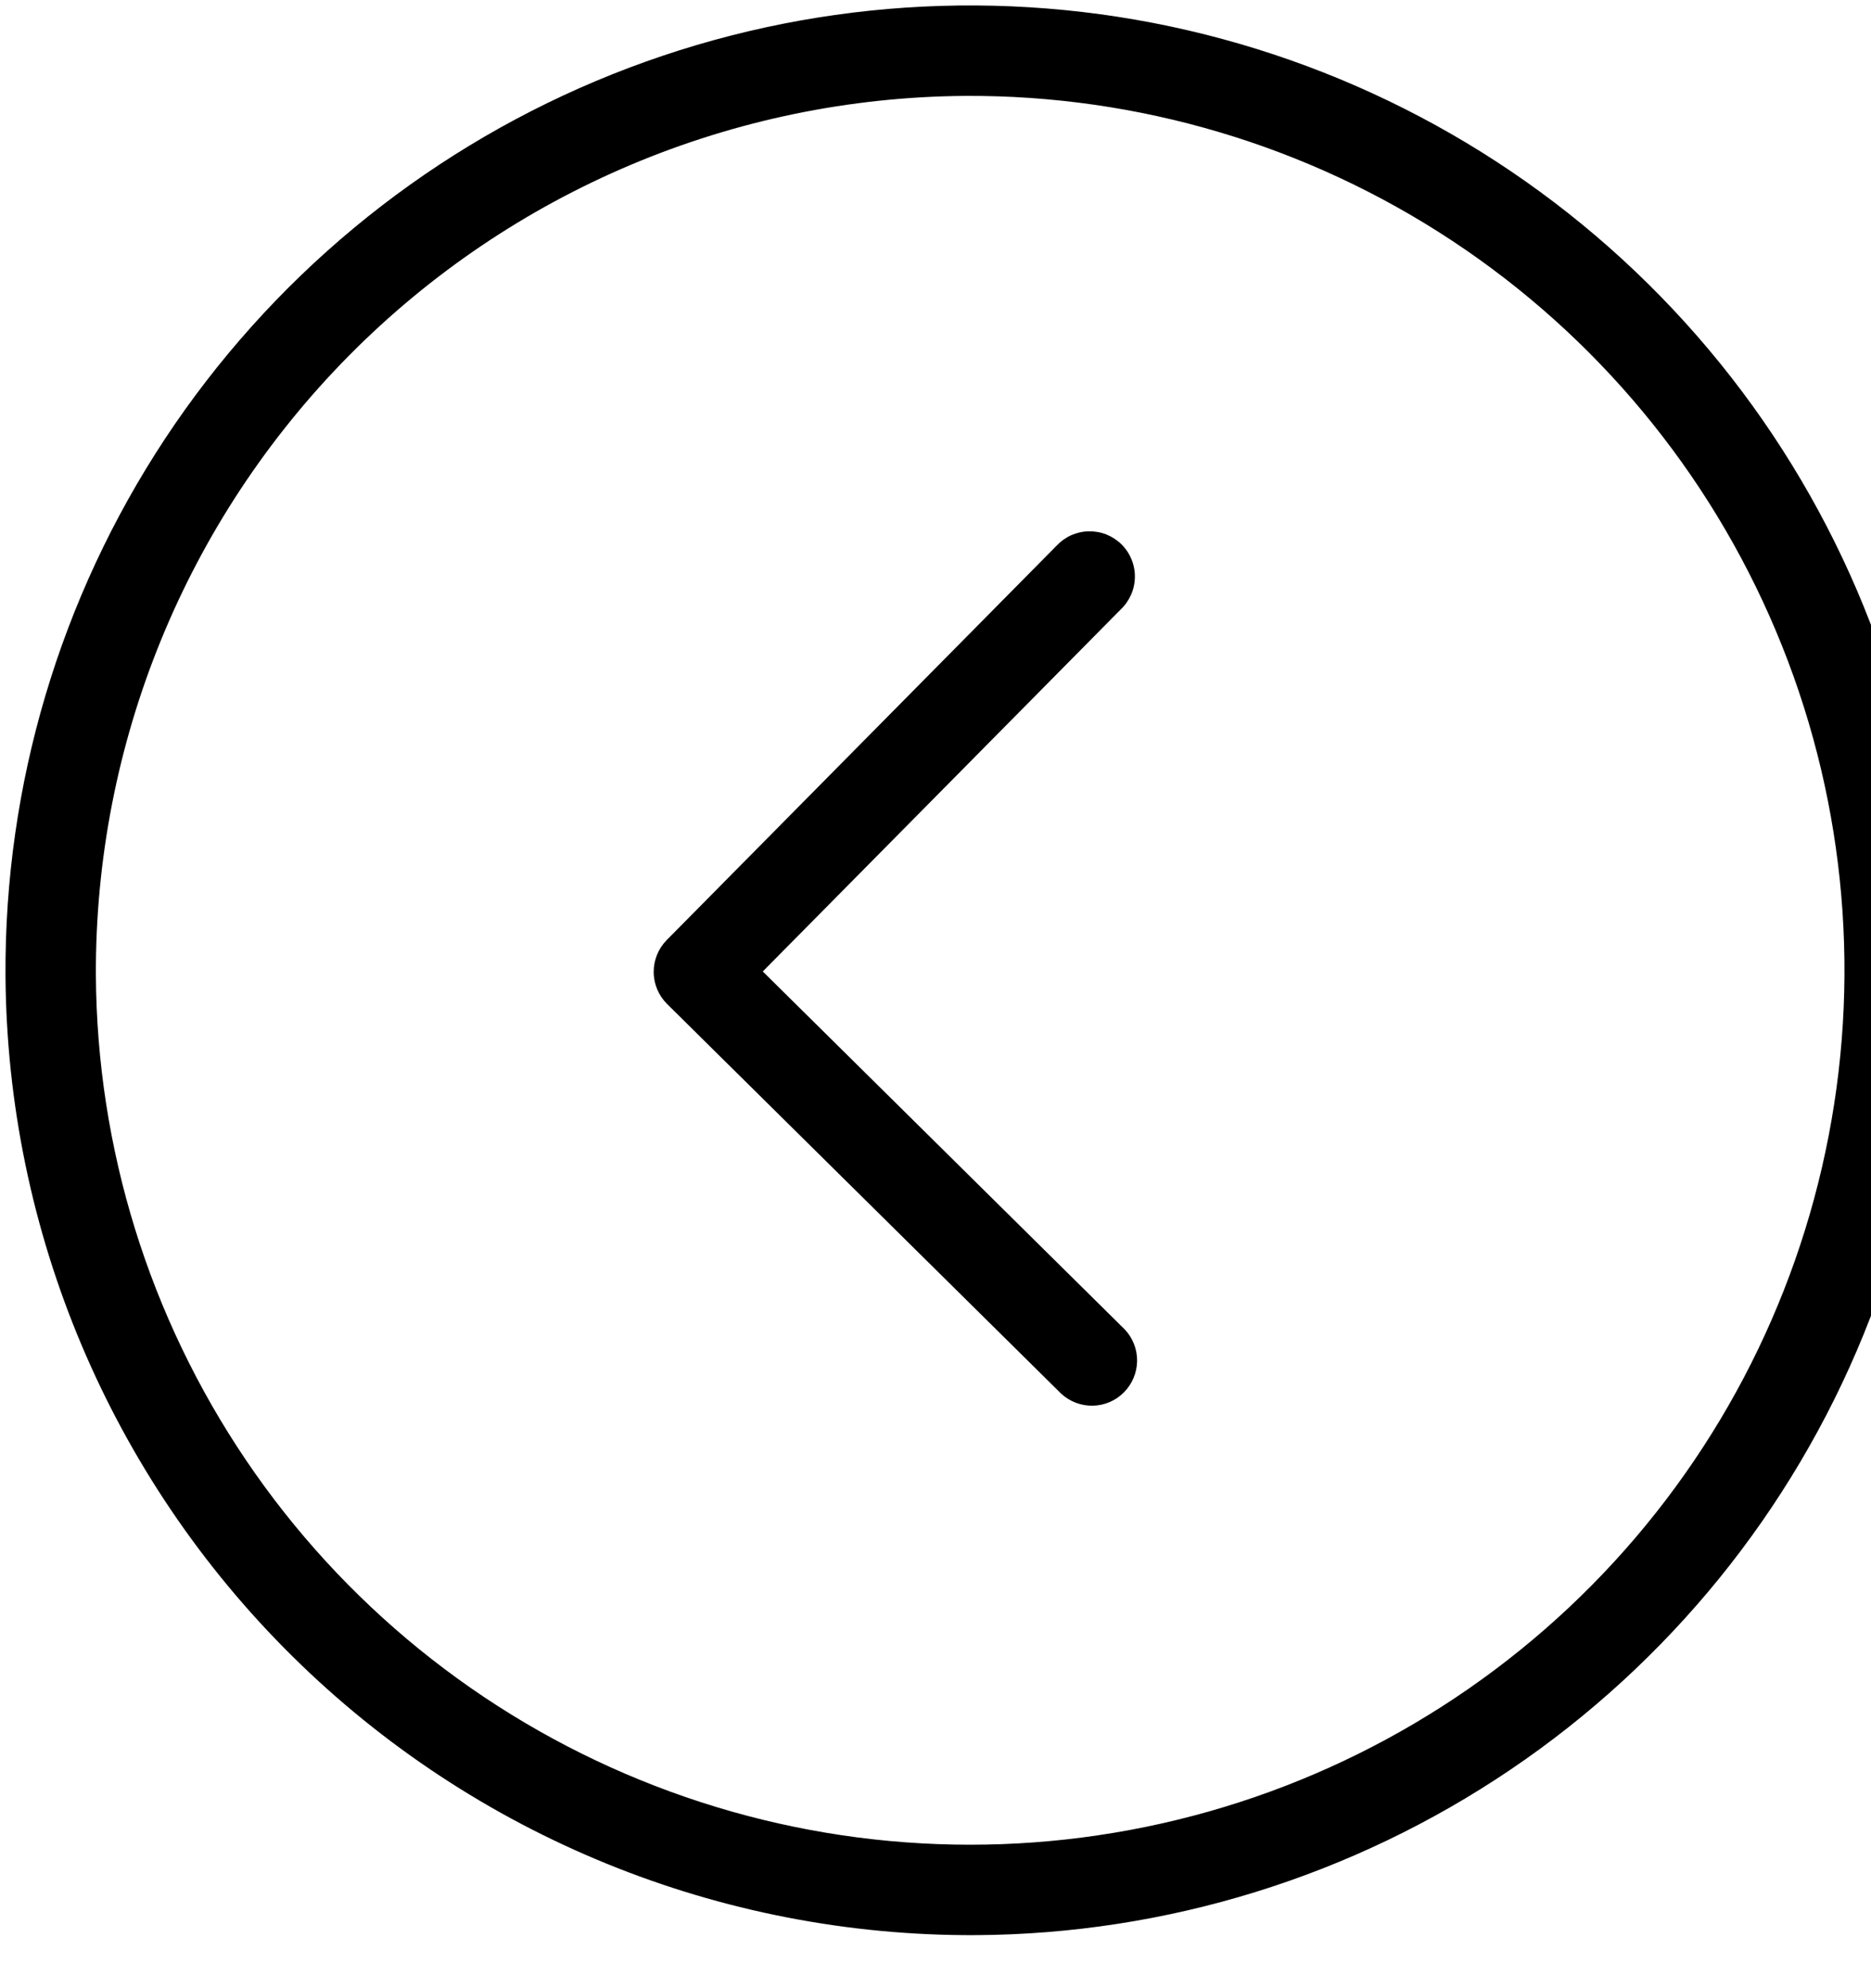 <svg width="32" height="34" viewBox="0 0 32 34" fill="none" xmlns="http://www.w3.org/2000/svg">
<g clip-path="url(#clip0_110_10)">
<path d="M16.687 33.093C19.95 33.075 23.135 32.089 25.838 30.26C28.541 28.432 30.641 25.843 31.873 22.821C33.105 19.799 33.413 16.48 32.758 13.283C32.103 10.086 30.515 7.154 28.194 4.86C25.874 2.566 22.925 1.011 19.721 0.392C16.516 -0.226 13.2 0.119 10.193 1.385C7.185 2.651 4.62 4.781 2.822 7.504C1.025 10.228 0.075 13.424 0.094 16.687C0.123 21.061 1.887 25.245 4.998 28.321C8.108 31.397 12.312 33.113 16.687 33.093ZM16.509 1.64C19.466 1.624 22.362 2.484 24.83 4.113C27.299 5.742 29.228 8.067 30.375 10.793C31.523 13.519 31.836 16.523 31.275 19.427C30.715 22.331 29.306 25.004 27.227 27.107C25.147 29.21 22.491 30.649 19.594 31.242C16.696 31.836 13.688 31.557 10.95 30.44C8.211 29.324 5.865 27.421 4.208 24.971C2.551 22.521 1.657 19.636 1.64 16.678C1.623 12.714 3.178 8.904 5.965 6.085C8.753 3.266 12.544 1.668 16.509 1.64Z" fill="black"/>
<path d="M18.15 23.834C18.298 23.97 18.492 24.043 18.692 24.039C18.893 24.034 19.084 23.952 19.224 23.809C19.365 23.667 19.445 23.475 19.448 23.275C19.45 23.074 19.375 22.881 19.237 22.735L13.046 16.613L19.168 10.422C19.243 10.351 19.303 10.265 19.345 10.17C19.387 10.075 19.409 9.972 19.41 9.868C19.412 9.765 19.392 9.662 19.352 9.565C19.313 9.469 19.255 9.382 19.181 9.309C19.107 9.236 19.019 9.179 18.923 9.14C18.826 9.102 18.723 9.084 18.619 9.086C18.515 9.088 18.413 9.112 18.318 9.154C18.224 9.197 18.139 9.259 18.068 9.335L11.403 16.076C11.259 16.222 11.179 16.419 11.18 16.624C11.181 16.829 11.264 17.025 11.409 17.169L18.15 23.834Z" fill="black"/>
</g>
<defs>
<clipPath id="clip0_110_10">
<rect width="33" height="33" fill="white" transform="translate(33.187 32.999) rotate(179.675)"/>
</clipPath>
</defs>
</svg>
